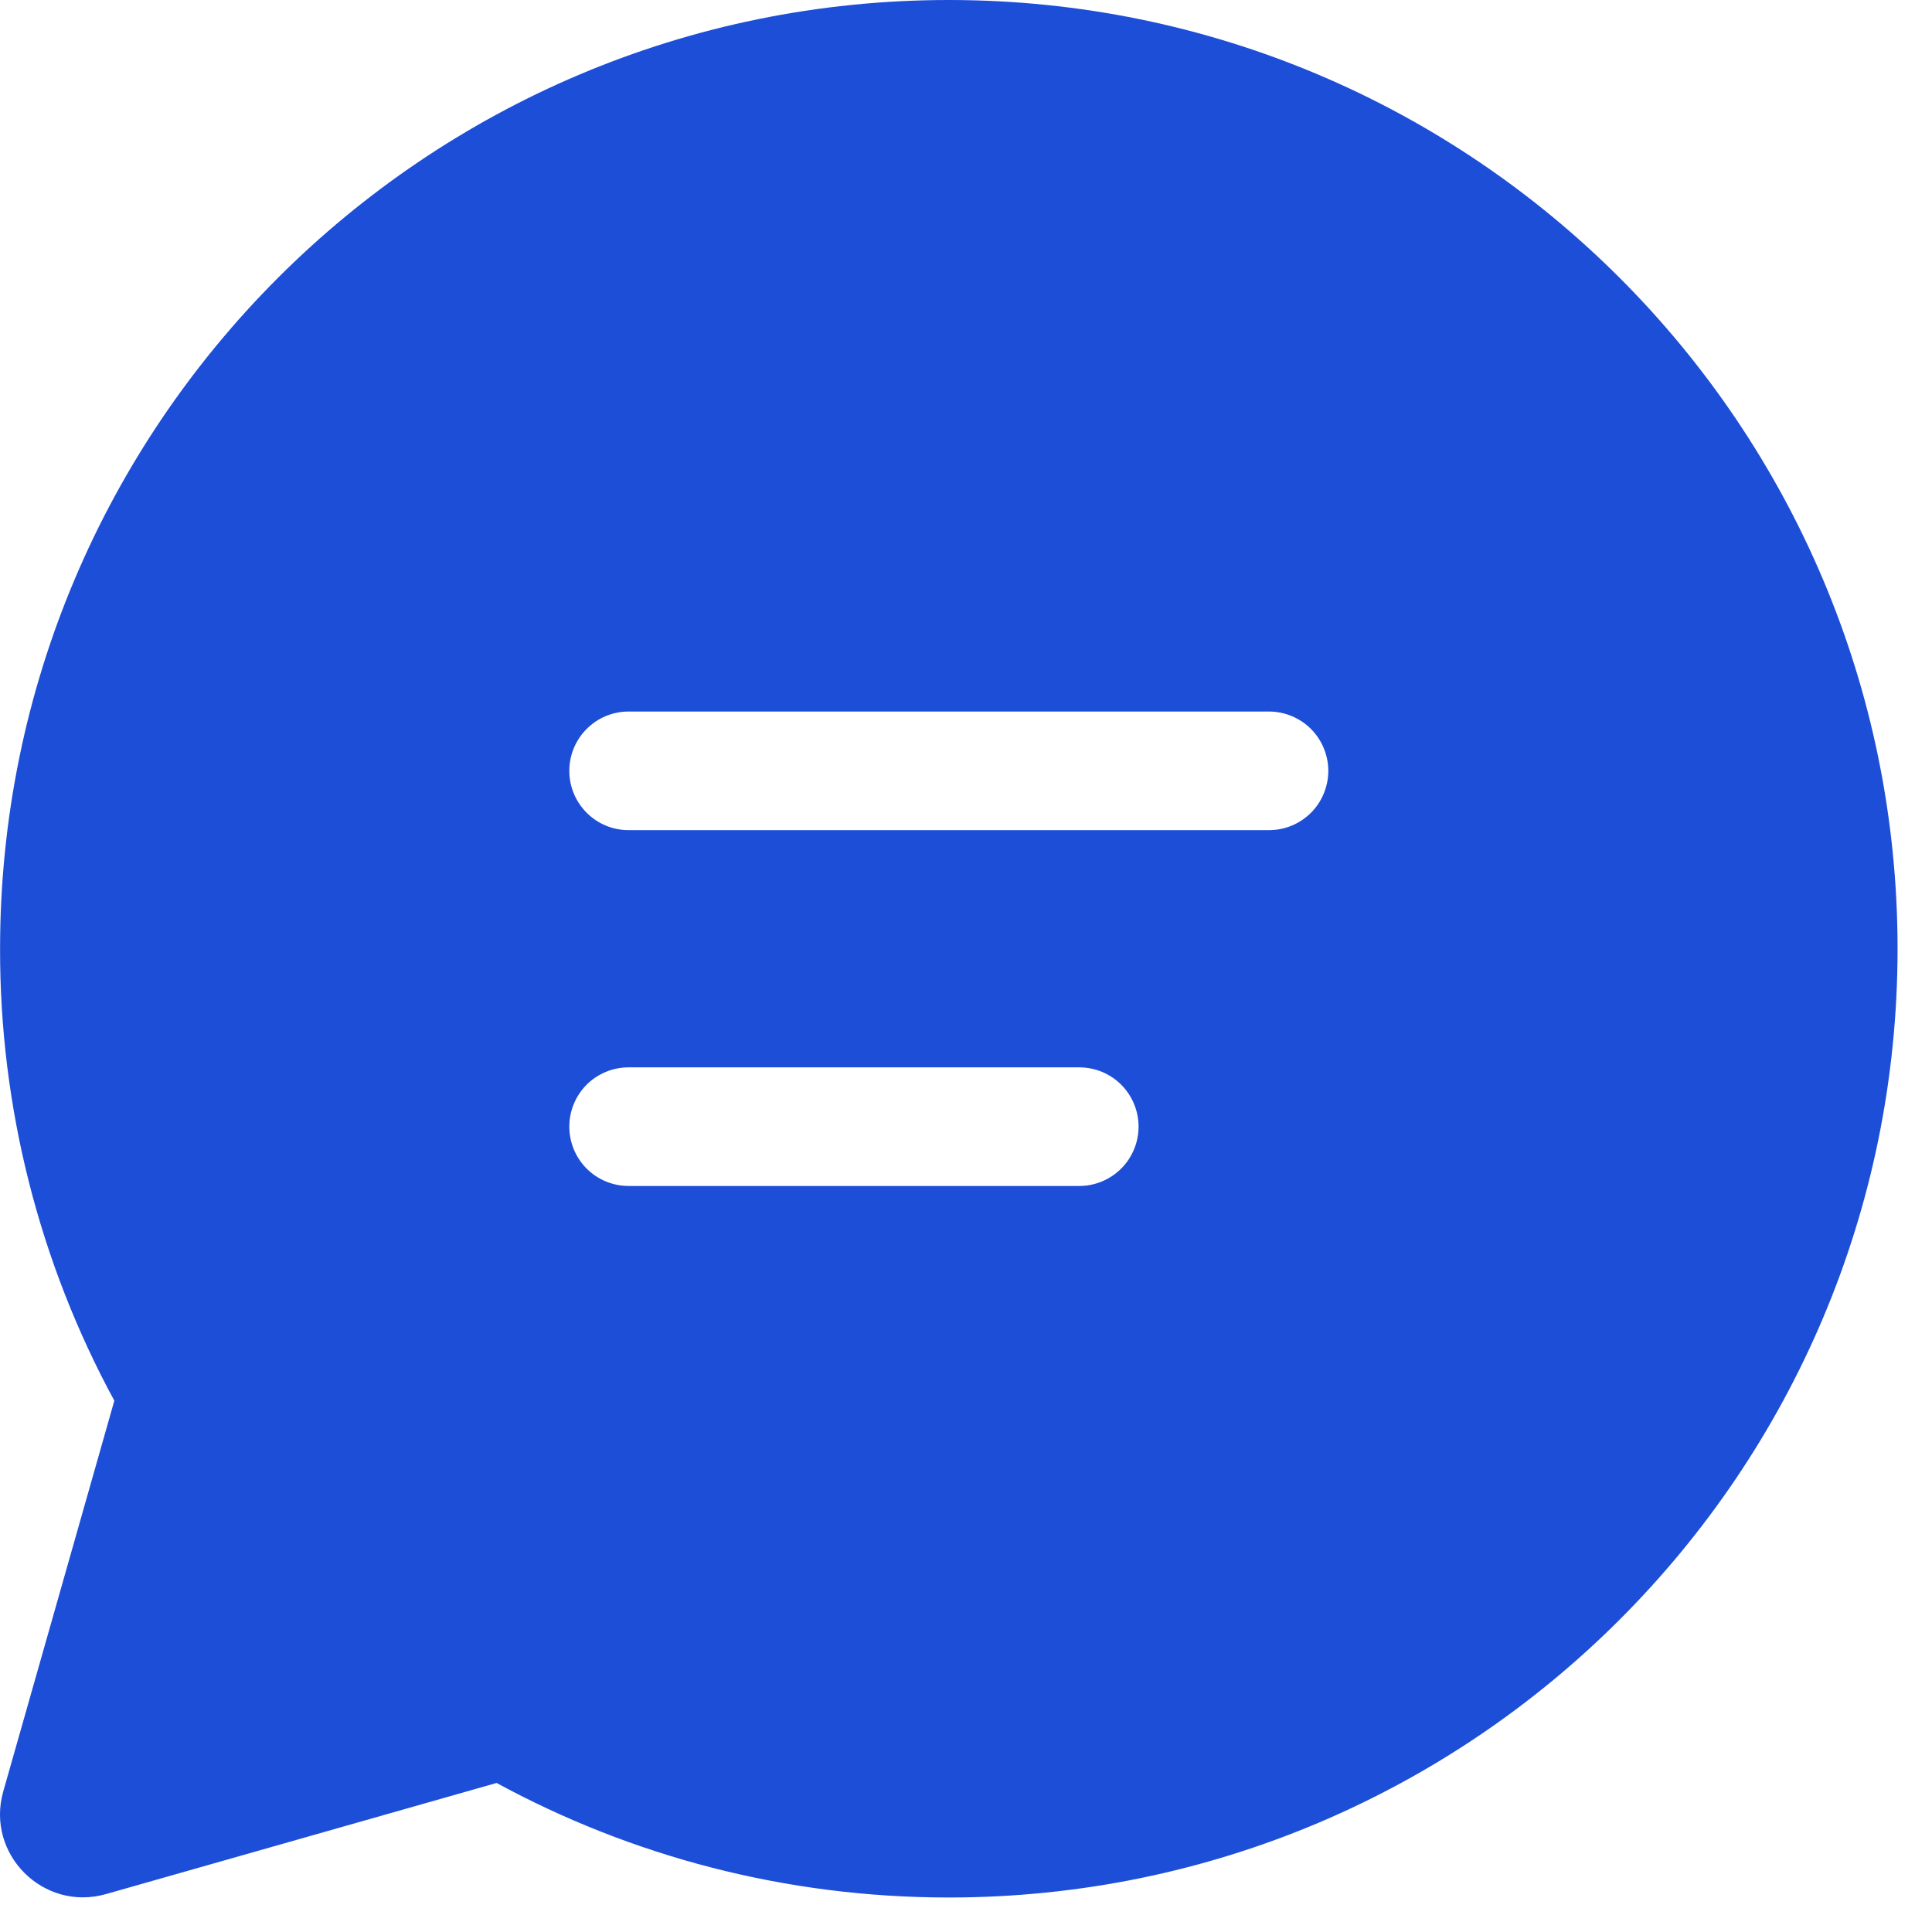 <svg width="28" height="28" viewBox="0 0 28 28" fill="none" xmlns="http://www.w3.org/2000/svg">
<path d="M0.001 13.75C0.001 6.156 6.156 0 13.751 0C21.345 0 27.501 6.156 27.501 13.75C27.501 21.344 21.345 27.5 13.751 27.5C11.379 27.5 9.146 26.899 7.197 25.84L1.534 27.451C0.627 27.708 -0.21 26.87 0.047 25.964L1.657 20.3C0.566 18.29 -0.003 16.038 0.001 13.75ZM8.251 11.172C8.251 11.646 8.636 12.031 9.11 12.031H18.391C18.504 12.031 18.616 12.009 18.72 11.966C18.824 11.923 18.919 11.859 18.999 11.78C19.079 11.7 19.142 11.605 19.185 11.501C19.228 11.396 19.251 11.285 19.251 11.172C19.251 11.059 19.228 10.947 19.185 10.843C19.142 10.739 19.079 10.644 18.999 10.564C18.919 10.484 18.824 10.421 18.72 10.378C18.616 10.335 18.504 10.312 18.391 10.312H9.11C8.636 10.312 8.251 10.697 8.251 11.172ZM9.11 15.469C8.882 15.469 8.663 15.559 8.502 15.72C8.341 15.882 8.251 16.1 8.251 16.328C8.251 16.556 8.341 16.775 8.502 16.936C8.663 17.097 8.882 17.188 9.11 17.188H15.641C15.869 17.188 16.088 17.097 16.249 16.936C16.41 16.775 16.501 16.556 16.501 16.328C16.501 16.1 16.41 15.882 16.249 15.72C16.088 15.559 15.869 15.469 15.641 15.469H9.11Z" fill="#1D4ED8"/>
</svg>
